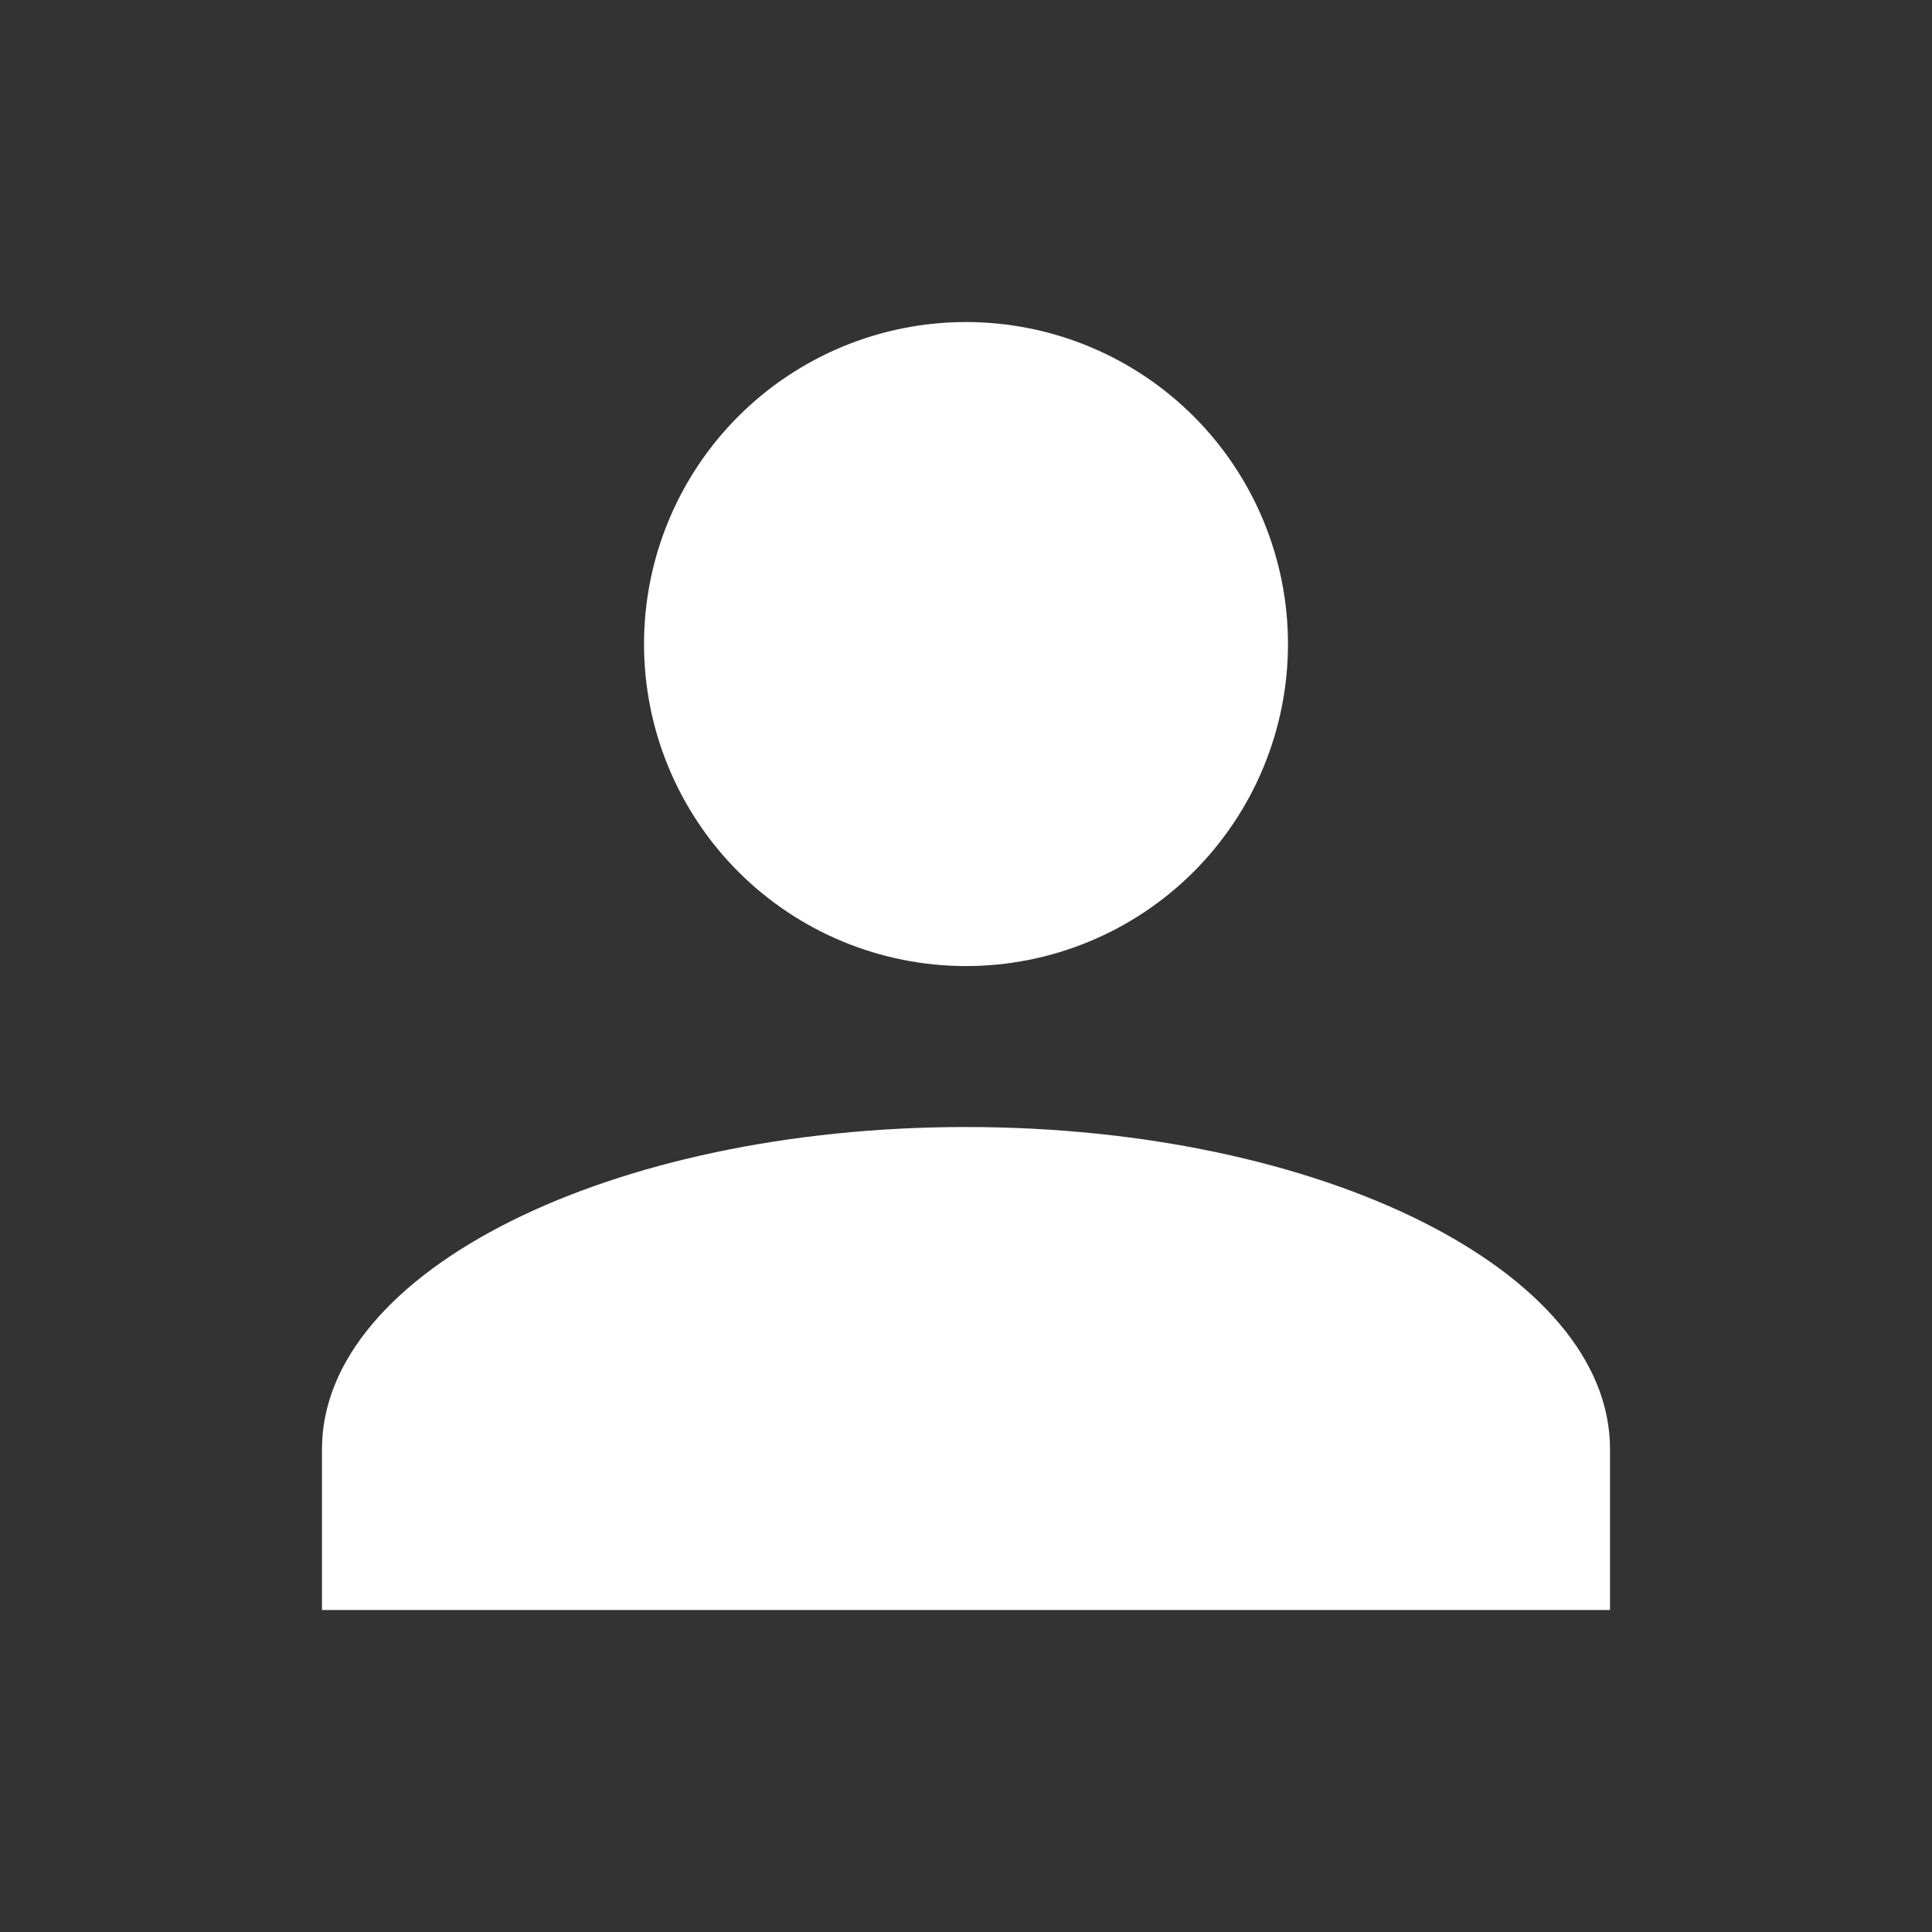 <svg width="32" height="32" viewBox="0 0 32 32" fill="none" xmlns="http://www.w3.org/2000/svg">
<rect x="0" y="0" width="32" height="32" fill="#333333" stroke="none"/>
<path d="M16 5.334C17.414 5.334 18.771 5.896 19.771 6.896C20.771 7.896 21.333 9.253 21.333 10.667C21.333 12.082 20.771 13.438 19.771 14.439C18.771 15.439 17.414 16.001 16 16.001C14.585 16.001 13.229 15.439 12.229 14.439C11.229 13.438 10.667 12.082 10.667 10.667C10.667 9.253 11.229 7.896 12.229 6.896C13.229 5.896 14.585 5.334 16 5.334ZM16 18.667C21.893 18.667 26.667 21.054 26.667 24.001V26.667H5.333V24.001C5.333 21.054 10.107 18.667 16 18.667Z" fill="white"/>
</svg>
